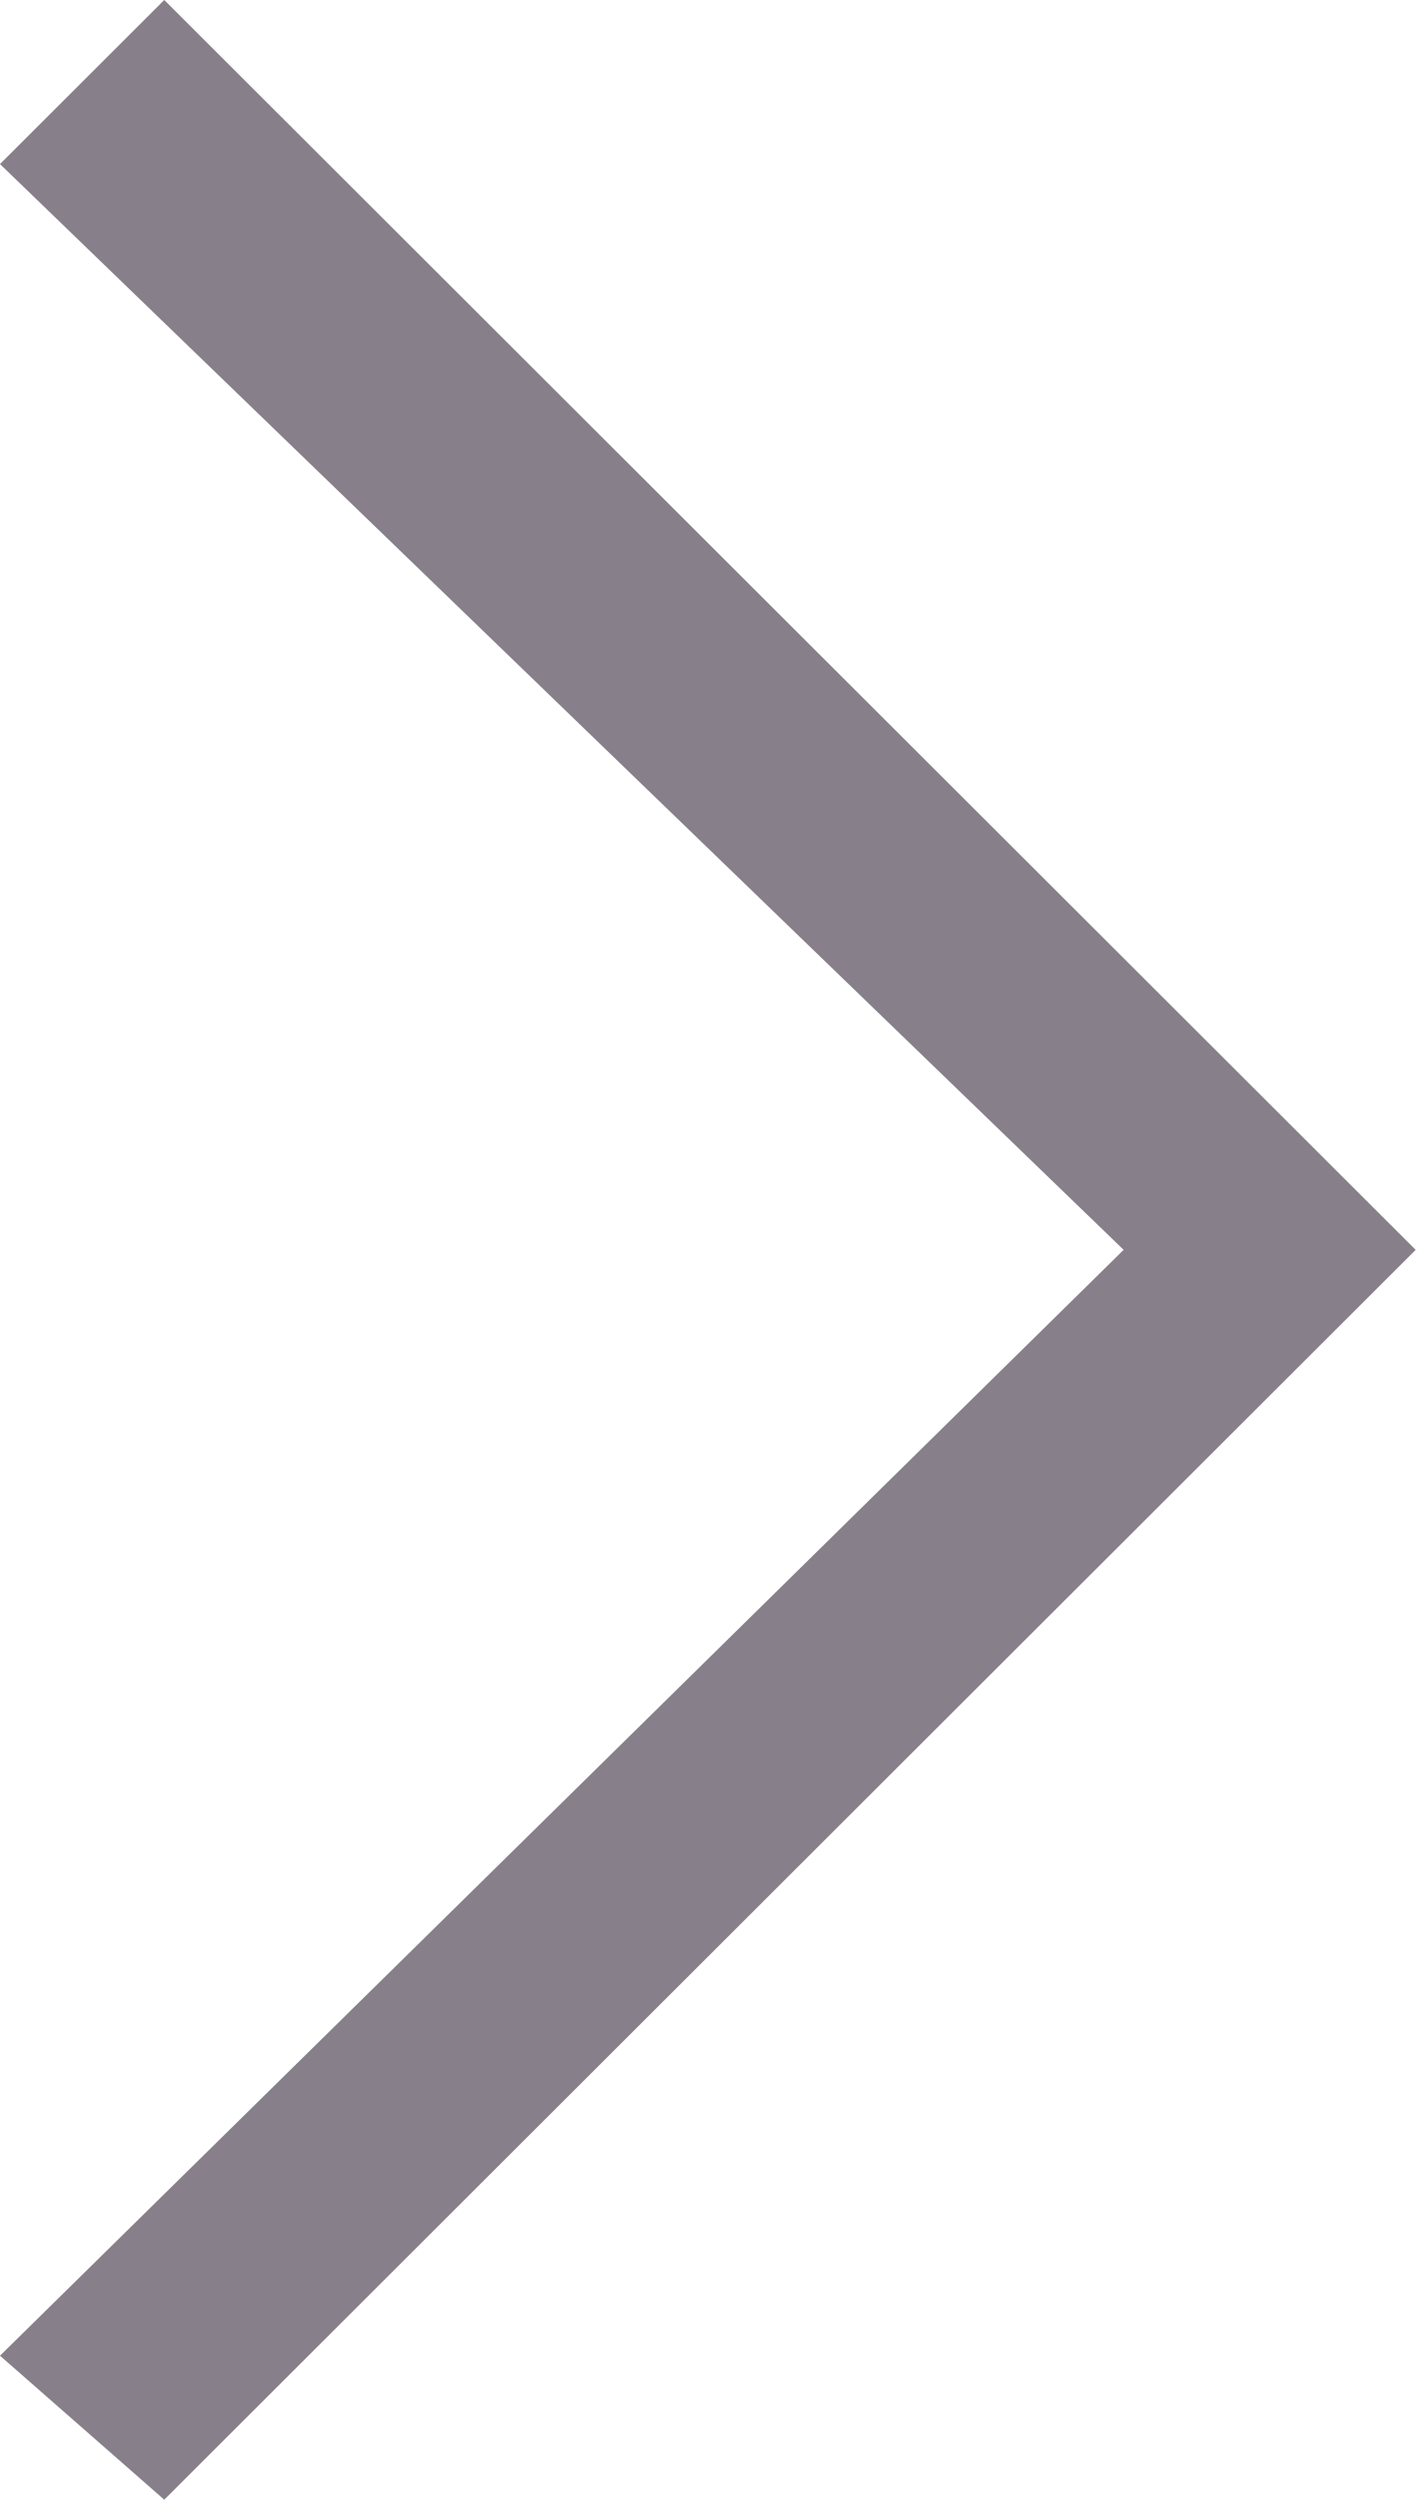<svg 
 xmlns="http://www.w3.org/2000/svg"
 xmlns:xlink="http://www.w3.org/1999/xlink"
 width="17px" height="30px">
<path fill-rule="evenodd"  opacity="0.502" fill="rgb(17, 0, 22)"
 d="M1.972,29.998 L0.0,28.27 L13.49,14.999 L0.0,1.969 L1.972,0.0 L16.996,14.999 L1.972,29.998 Z"/>
</svg>